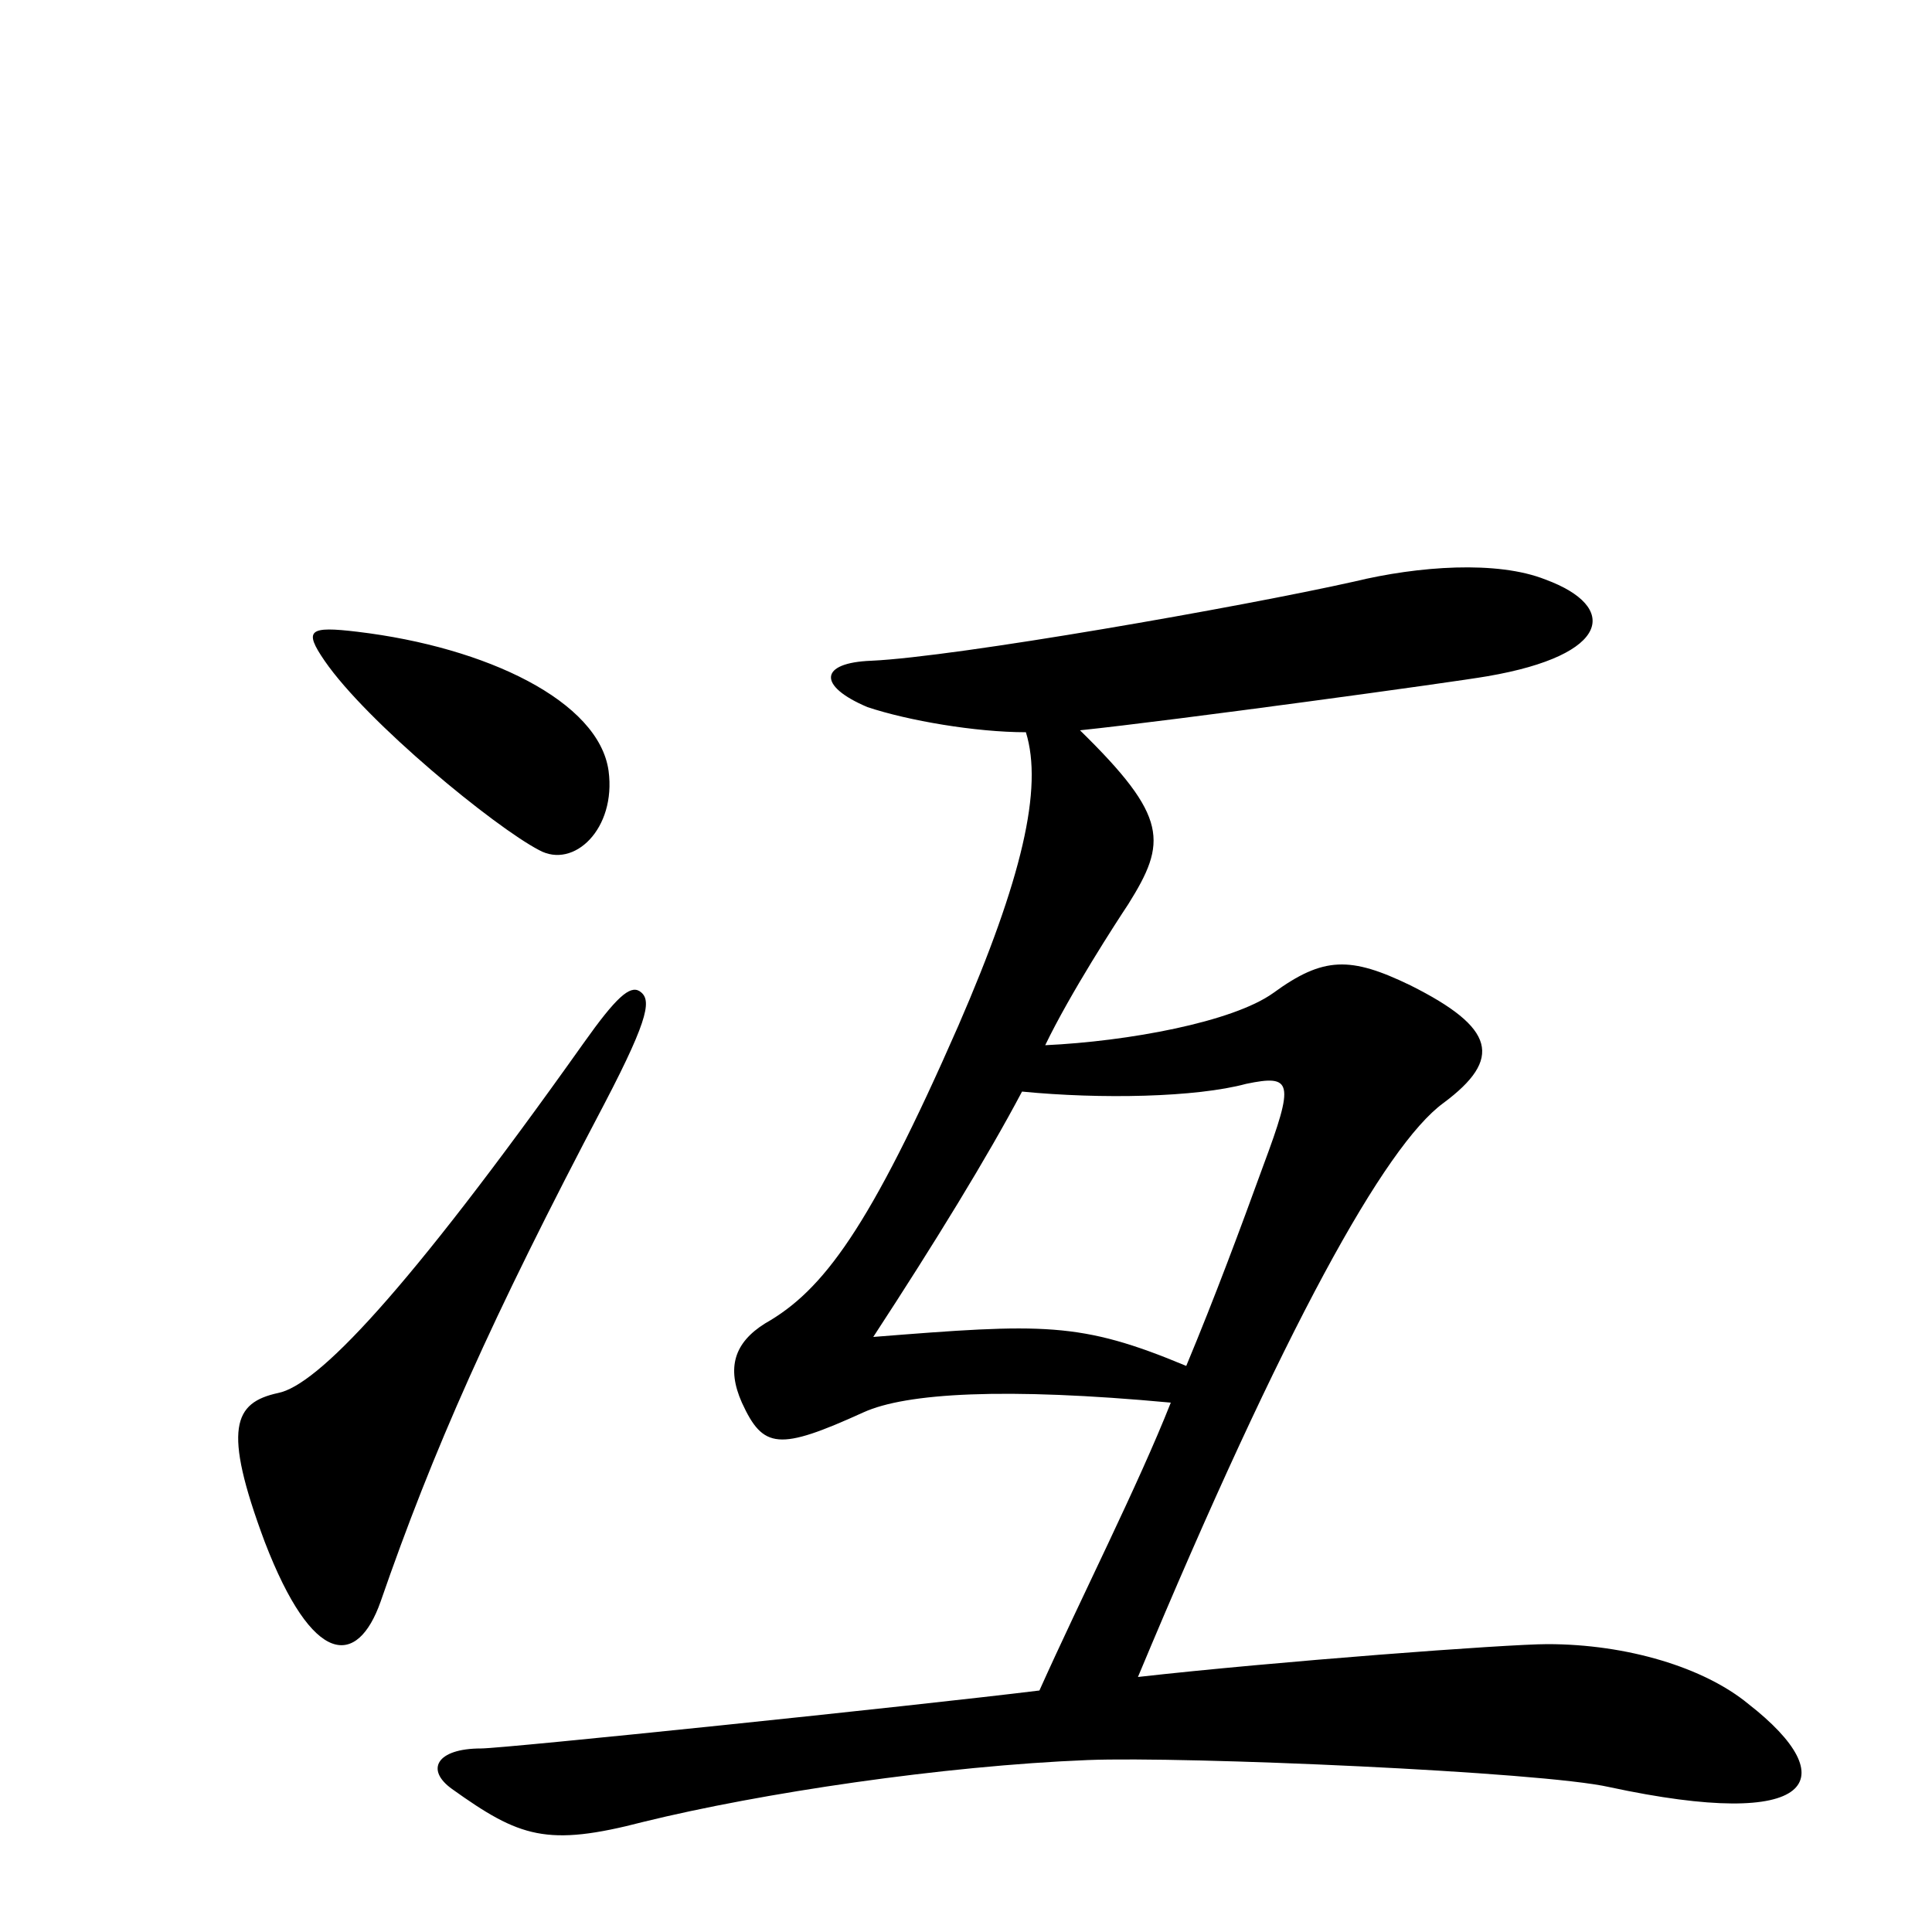 <svg xmlns="http://www.w3.org/2000/svg" viewBox="0 -1000 1000 1000">
	<path fill="#000000" d="M315 -601C310 -637 252 -665 185 -673C160 -676 157 -674 168 -658C190 -626 256 -572 279 -560C297 -550 319 -571 315 -601ZM905 -118C882 -137 842 -149 801 -149C780 -149 660 -140 589 -132C665 -314 717 -407 747 -429C778 -452 774 -468 730 -490C699 -505 685 -505 659 -486C638 -471 584 -461 541 -459C554 -486 578 -523 584 -532C604 -564 605 -577 559 -622C607 -627 753 -647 770 -650C834 -661 838 -686 800 -700C775 -710 734 -707 701 -699C643 -686 495 -660 451 -658C424 -657 423 -645 449 -634C470 -627 505 -621 531 -621C540 -592 529 -545 496 -469C450 -364 426 -332 396 -315C380 -305 376 -292 384 -274C395 -250 403 -249 447 -269C469 -279 520 -282 606 -274C589 -231 560 -174 538 -125C473 -117 261 -95 249 -95C226 -95 220 -84 234 -74C269 -49 283 -44 333 -57C394 -72 488 -86 563 -89C613 -91 798 -83 833 -75C940 -52 955 -79 905 -118ZM331 -487C326 -490 319 -484 302 -460C209 -329 164 -283 144 -279C121 -274 115 -261 137 -202C162 -137 185 -137 197 -171C224 -249 254 -317 313 -429C337 -475 337 -483 331 -487ZM654 -397C642 -364 629 -329 614 -293C559 -316 540 -315 452 -308C484 -357 511 -401 529 -435C570 -431 619 -432 645 -439C669 -444 670 -440 654 -397Z"/>
</svg>